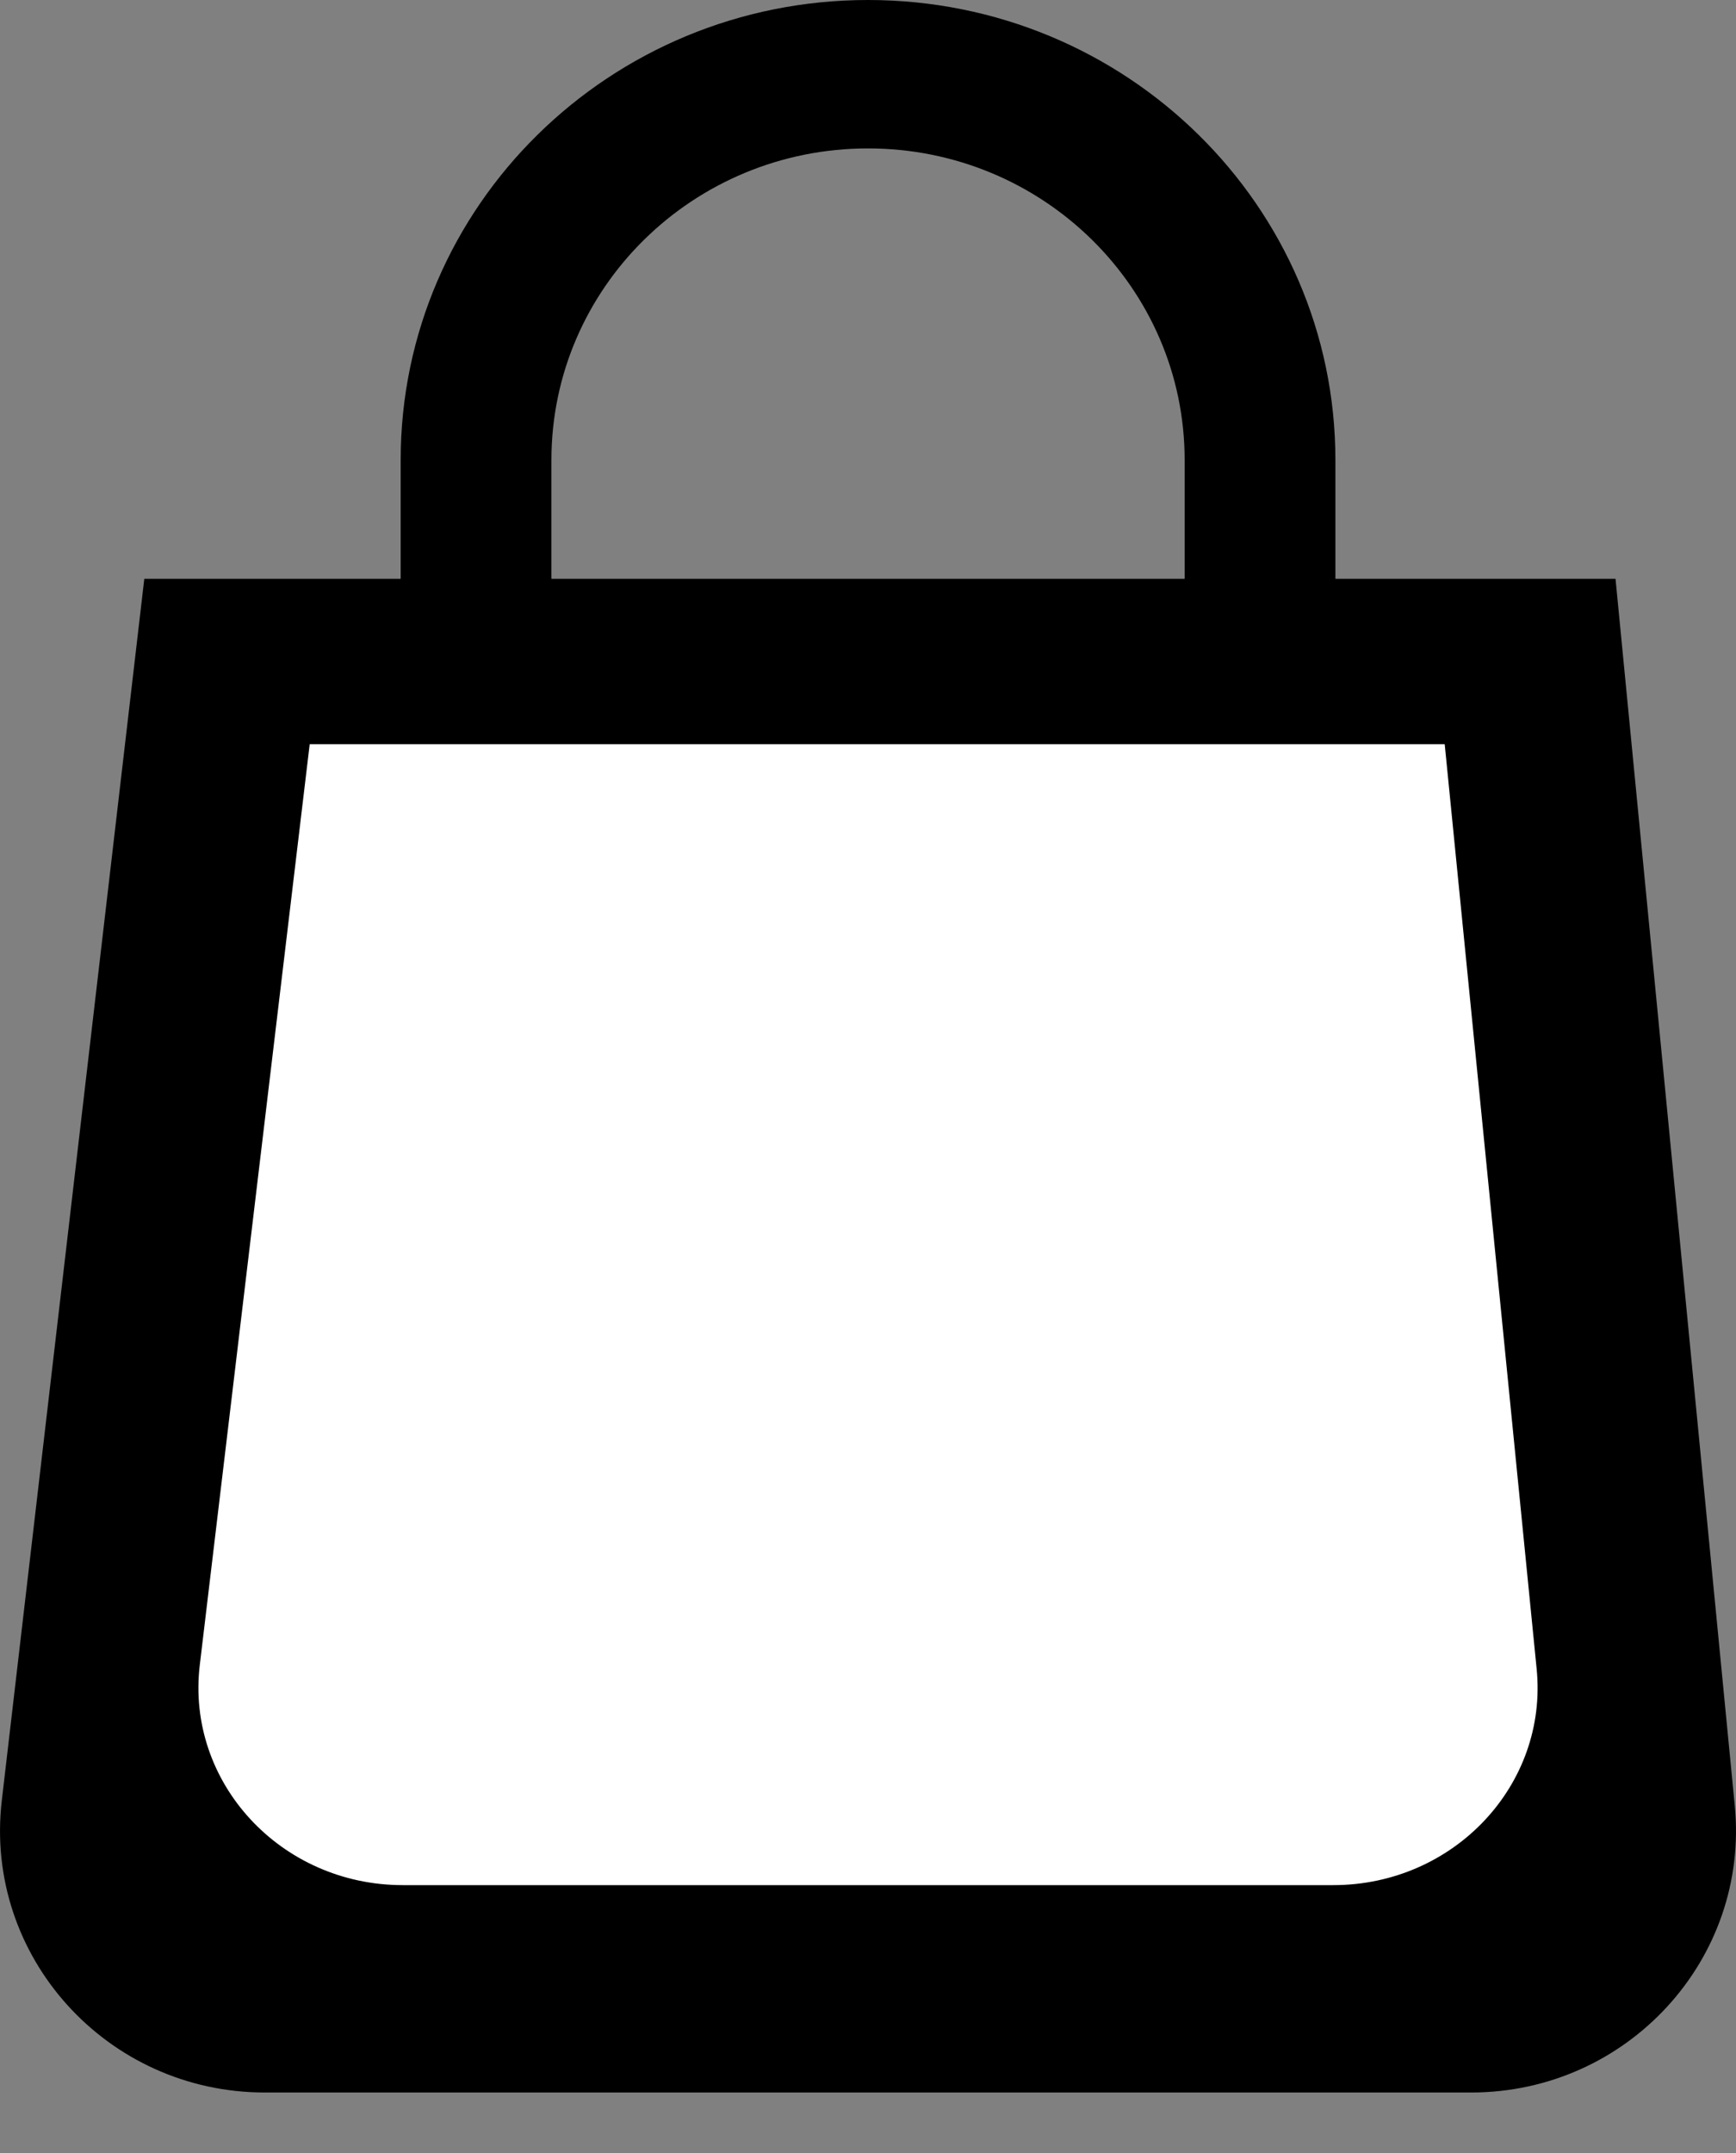 <svg width="25" height="31" viewBox="0 0 25 31" fill="none" xmlns="http://www.w3.org/2000/svg">
<rect x="0" y="0" width="25" height="31" fill="#808080" stroke="none"/>
<path fill-rule="evenodd" clip-rule="evenodd" d="M17.06 10.043V6.624C17.06 4.146 15.018 2.137 12.5 2.137C9.982 2.137 7.941 4.146 7.941 6.624V10.043C7.941 12.521 9.982 14.53 12.5 14.53C15.018 14.53 17.06 12.521 17.06 10.043ZM12.5 0C8.783 0 5.77 2.966 5.77 6.624V10.043C5.77 13.701 8.783 16.667 12.5 16.667C16.218 16.667 19.231 13.701 19.231 10.043V6.624C19.231 2.966 16.218 0 12.5 0Z" fill="black"/>
<path d="M2.078 8.334H23.265L24.982 25.996C25.198 28.211 23.436 30.129 21.186 30.129H3.814C1.535 30.129 -0.236 28.164 0.026 25.924L2.078 8.334Z" fill="black"/>
<path d="M4.46 10.715H20.805L22.129 24.028C22.296 25.698 20.937 27.143 19.201 27.143H5.8C4.041 27.143 2.676 25.662 2.877 23.974L4.46 10.715Z" fill="white"/>
</svg>
